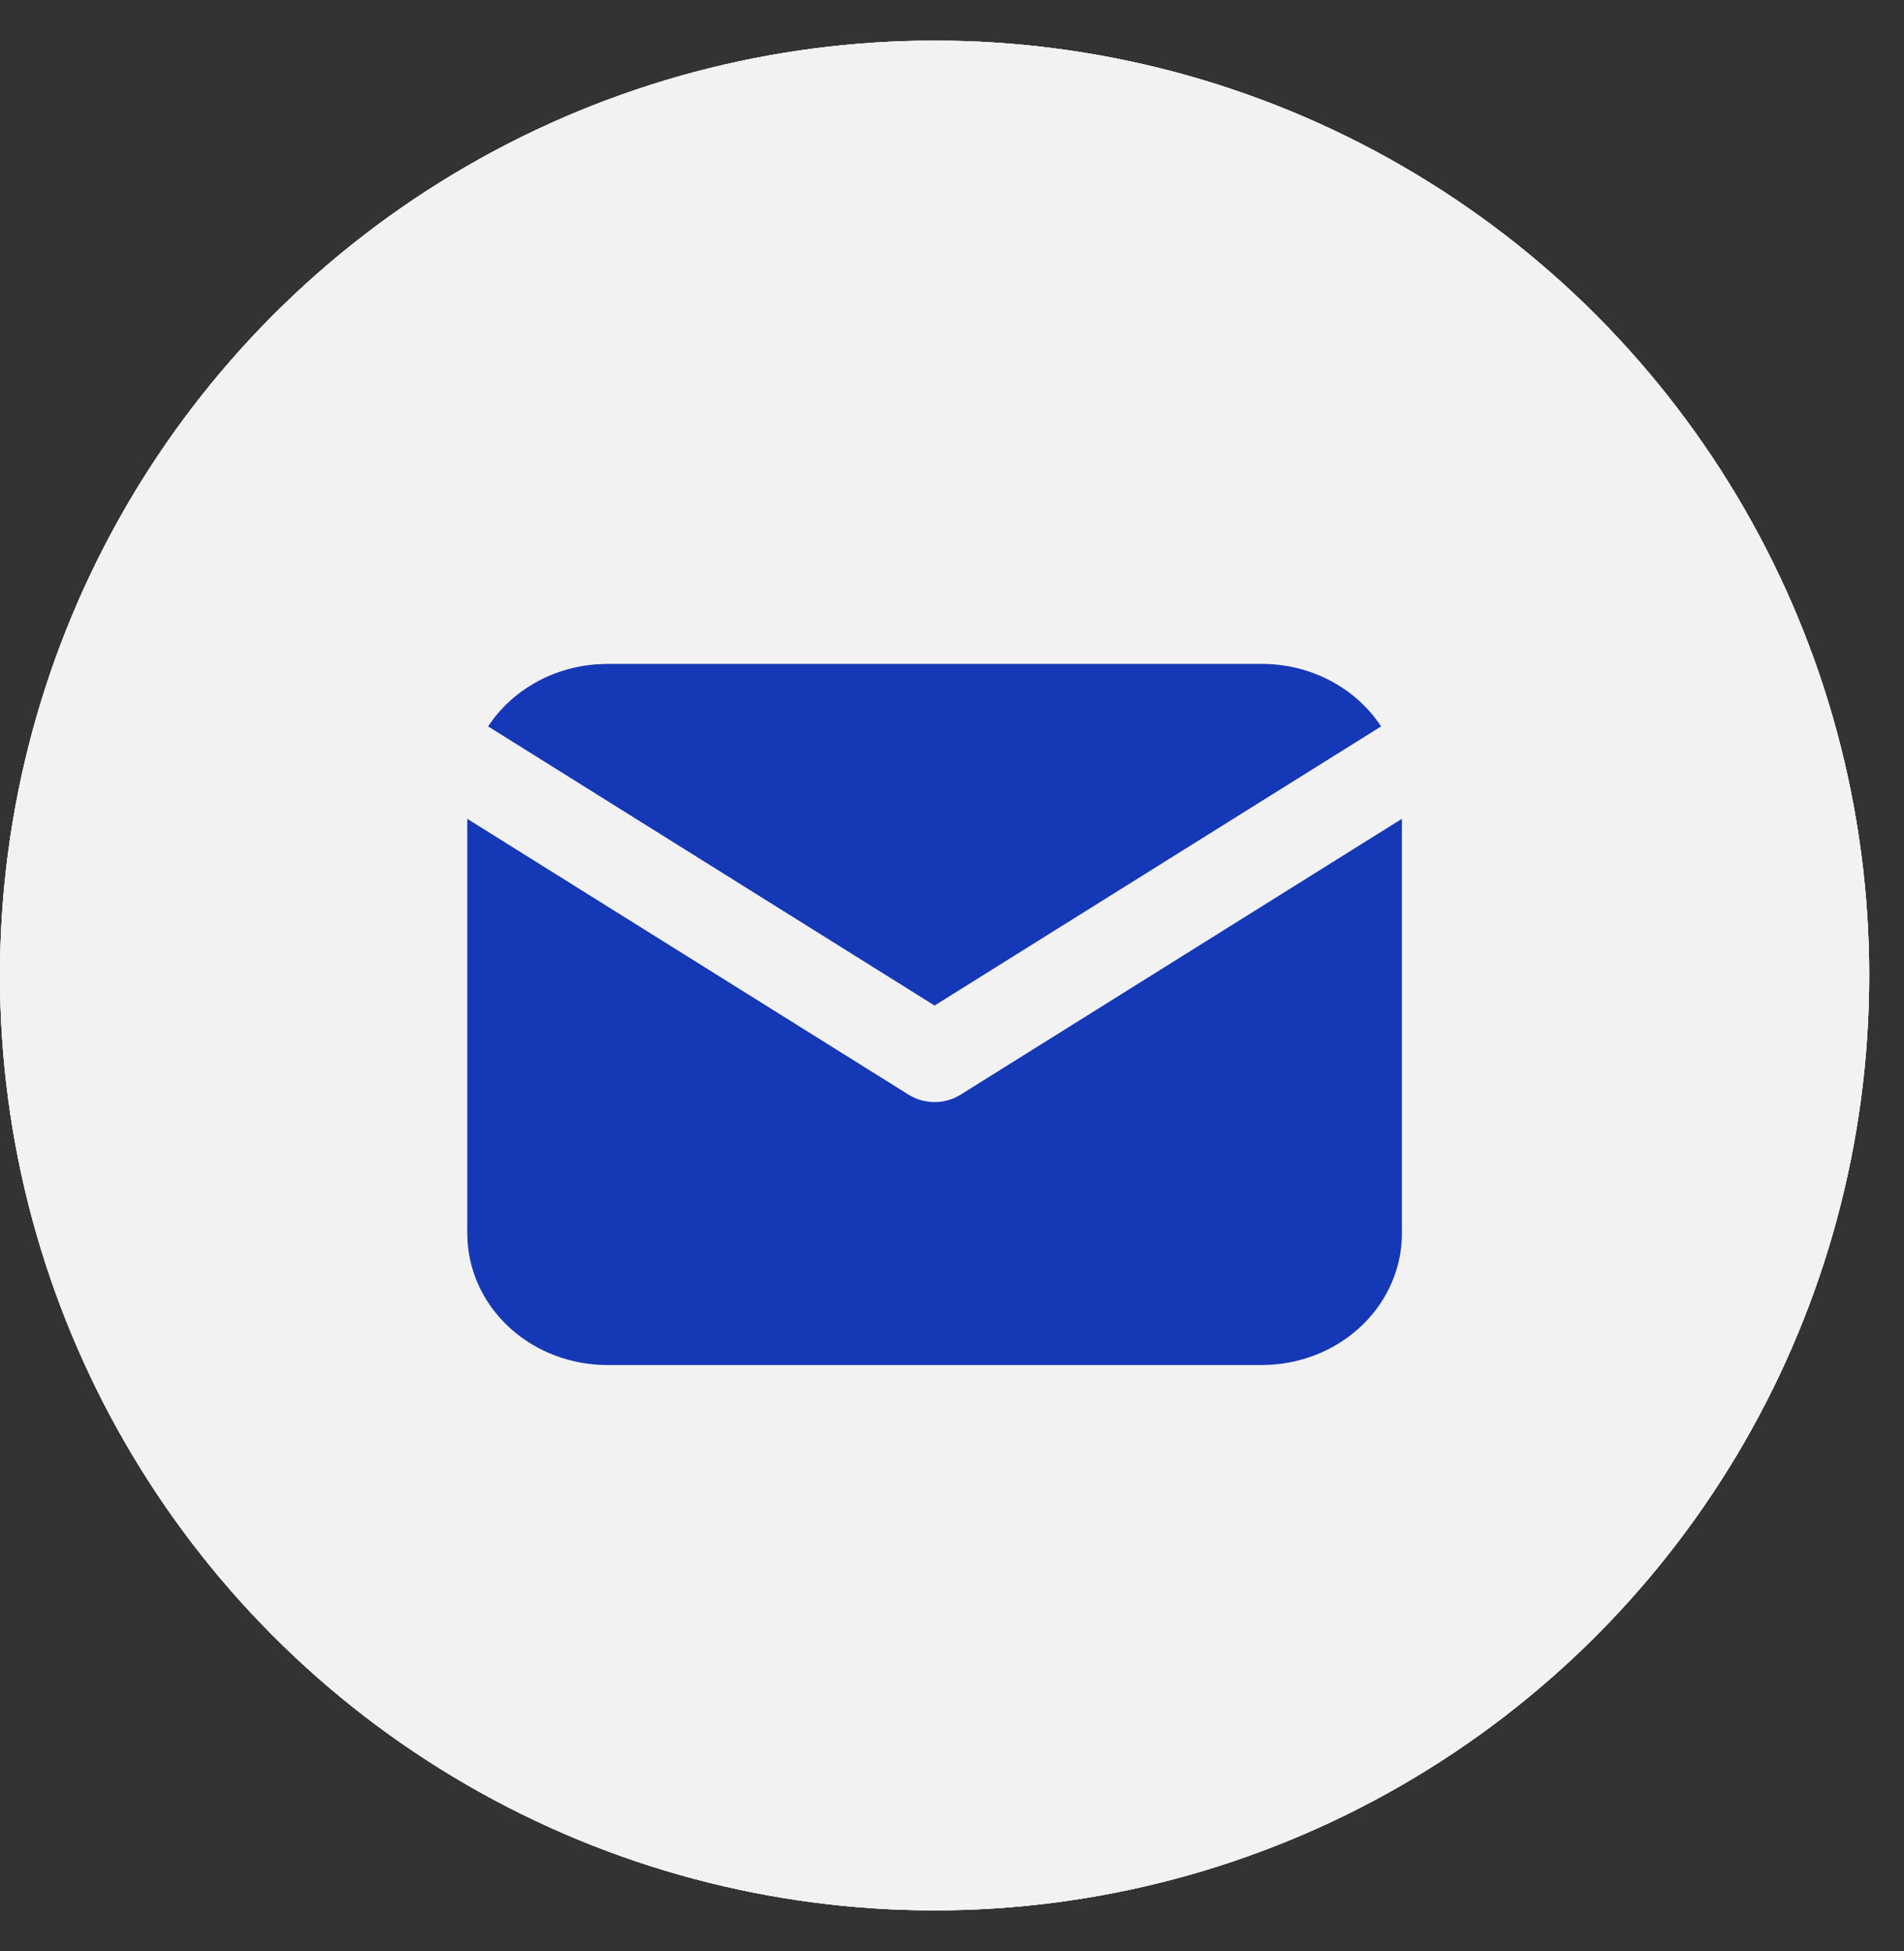 <svg width="41" height="42" viewBox="0 0 41 42" fill="none" xmlns="http://www.w3.org/2000/svg">
<rect x="0" y="0" width="41" height="42" fill="#333333" stroke="none"/>
<circle cx="20.125" cy="21" r="20.125" fill="#808588"/>
<circle cx="20.125" cy="21" r="20.125" fill="#F2F2F2"/>
<circle cx="20.125" cy="21" r="20.125" fill="#F2F2F2"/>
<circle cx="20.125" cy="21" r="20.125" fill="#F2F2F2"/>
<path d="M30.188 17.627V26.556C30.188 27.278 29.893 27.972 29.365 28.497C28.837 29.023 28.114 29.339 27.346 29.381L27.169 29.386H13.081C12.311 29.386 11.57 29.11 11.01 28.615C10.45 28.119 10.113 27.442 10.068 26.722L10.062 26.556V17.627L19.567 23.567L19.683 23.629C19.821 23.692 19.972 23.725 20.125 23.725C20.278 23.725 20.429 23.692 20.567 23.629L20.683 23.567L30.188 17.627Z" fill="#1538B6"/>
<path d="M27.169 14.292C28.256 14.292 29.209 14.83 29.74 15.638L20.125 21.647L10.511 15.638C10.763 15.254 11.11 14.932 11.522 14.699C11.934 14.466 12.399 14.329 12.879 14.299L13.082 14.292H27.169Z" fill="#1538B6"/>
</svg>
